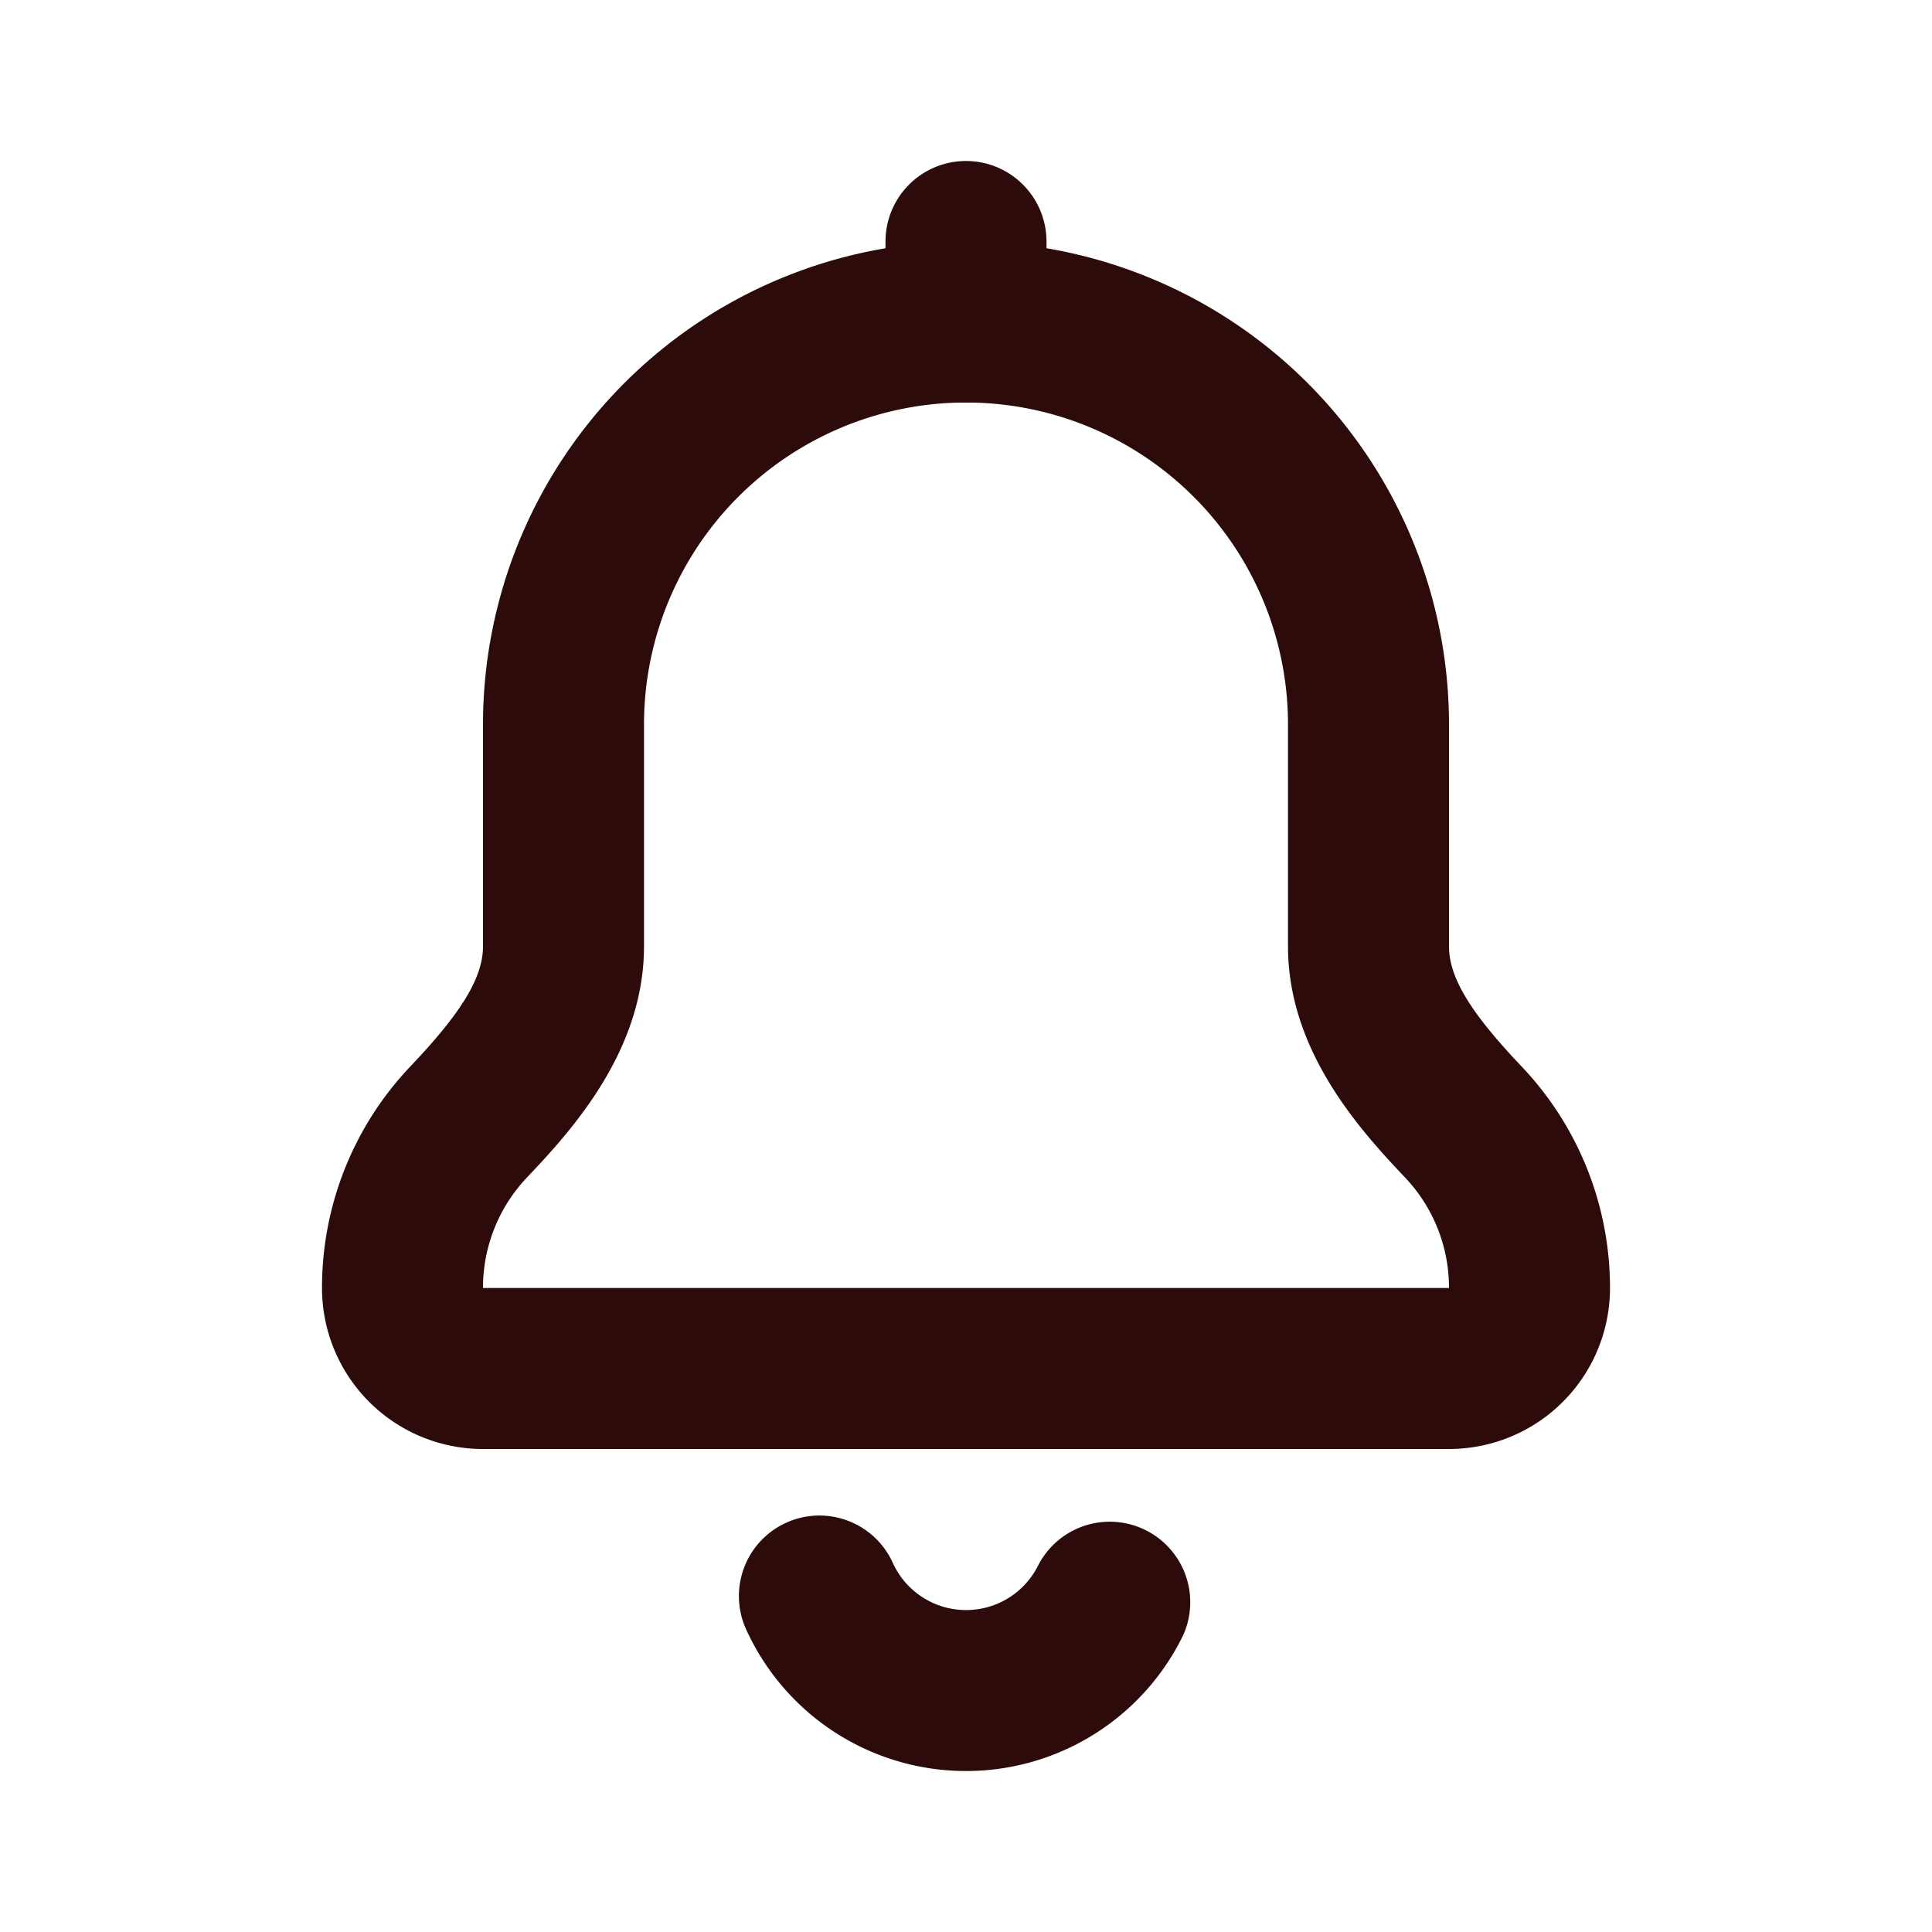 <svg width="48" height="48" fill="#2d0b0b" viewBox="0 0 24 24" xmlns="http://www.w3.org/2000/svg">
<path fill-rule="evenodd" d="M12 5a4 4 0 0 0-4 4v2.756c0 1.294-.89 2.278-1.45 2.867A1.99 1.99 0 0 0 6 16h12a1.99 1.99 0 0 0-.55-1.377c-.56-.59-1.45-1.573-1.45-2.867V9a4 4 0 0 0-4-4ZM6 9a6 6 0 1 1 12 0v2.756c0 .402.292.85.9 1.49A3.99 3.99 0 0 1 20 16a2 2 0 0 1-2 2H6a2 2 0 0 1-2-2 3.99 3.99 0 0 1 1.1-2.755c.608-.64.9-1.087.9-1.489V9Z" clip-rule="evenodd"></path>
<path fill-rule="evenodd" d="M9.766 18.916a1 1 0 0 1 1.324.497 1 1 0 0 0 1.81.026 1 1 0 0 1 1.797.876 3 3 0 0 1-5.429-.076 1 1 0 0 1 .498-1.323Z" clip-rule="evenodd"></path>
<path fill-rule="evenodd" d="M12 2a1 1 0 0 1 1 1v1a1 1 0 1 1-2 0V3a1 1 0 0 1 1-1Z" clip-rule="evenodd"></path>
</svg>